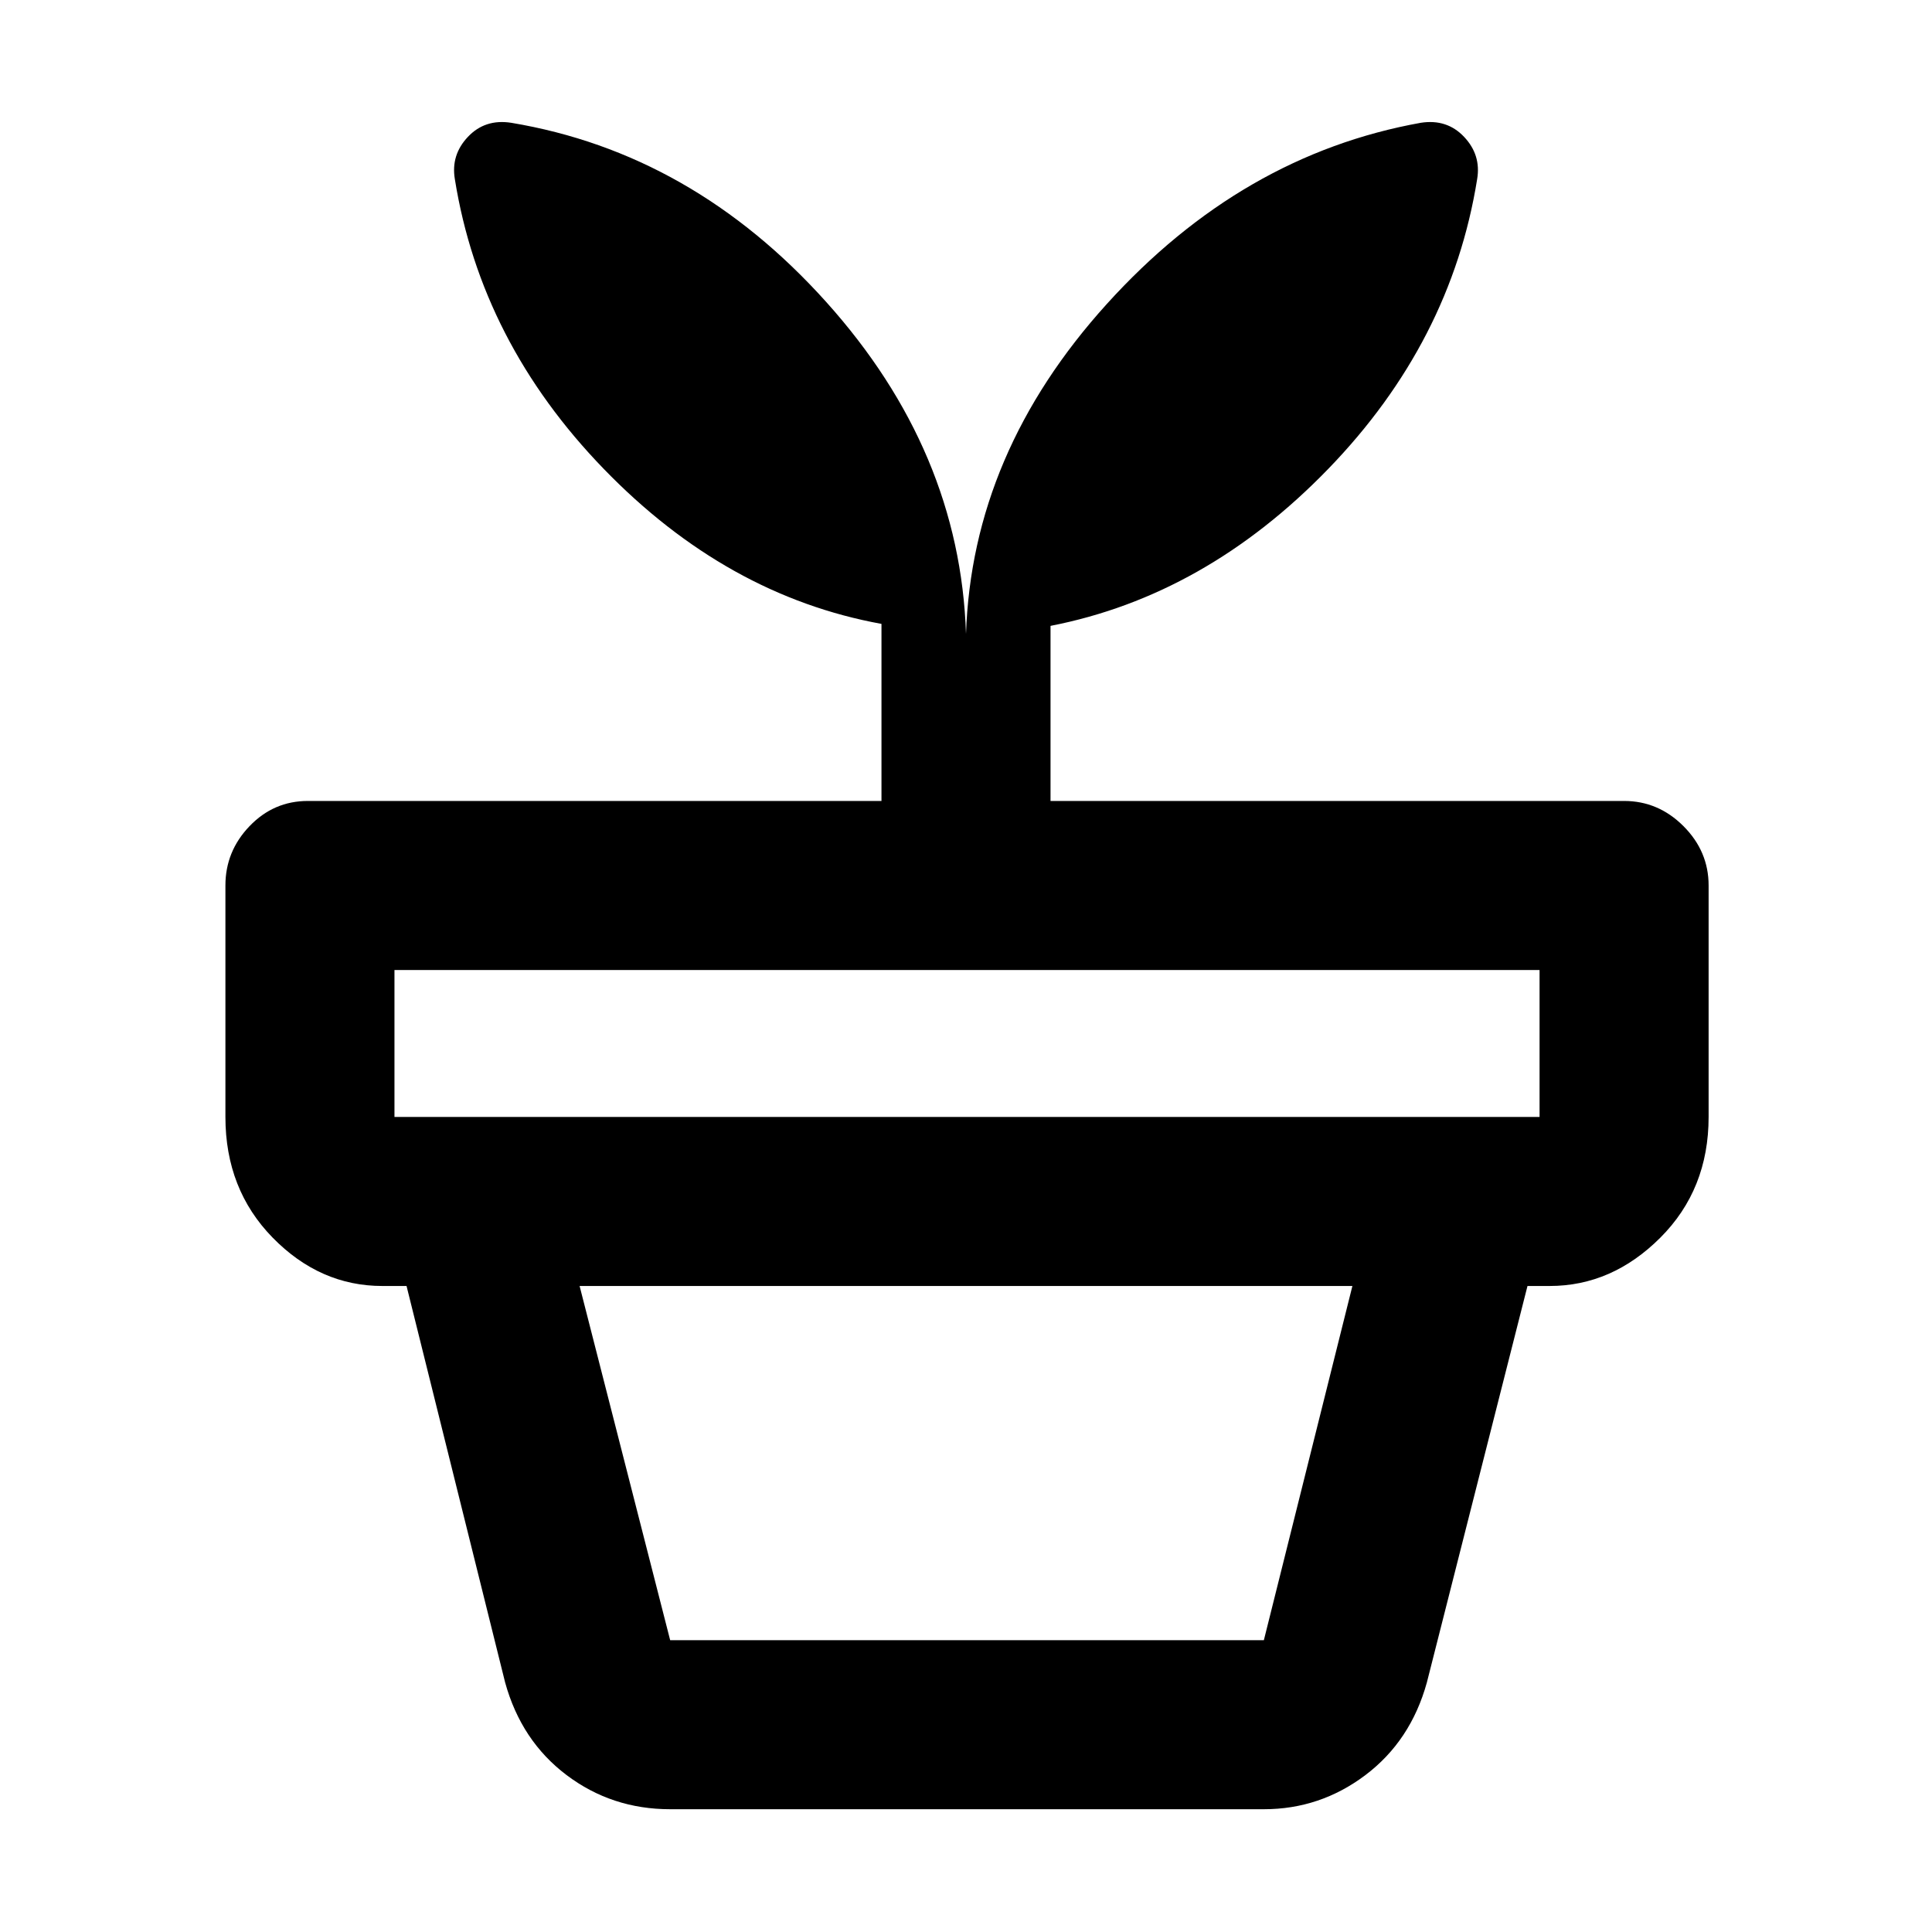<svg xmlns="http://www.w3.org/2000/svg" height="40" width="40"><path d="M13.875 33.958h12.292L28 26.625H12l1.875 7.333Zm0 3.5q-1.208 0-2.146-.708-.937-.708-1.271-1.917l-2.041-8.208h23.208l-2.083 8.208q-.334 1.209-1.271 1.917-.938.708-2.104.708ZM8.167 23.125h23.708v-3.042H8.167v3.042Zm2.416-20.583q3.75.625 6.521 3.708T20 13.125q.125-3.75 2.917-6.833 2.791-3.084 6.5-3.75.541-.084.895.291.355.375.271.875-.541 3.375-3.083 6-2.542 2.625-5.75 3.25v3.625h11.875q.708 0 1.229.521.521.521.521 1.229v4.792q0 1.5-1 2.5t-2.292 1H7.917q-1.292 0-2.271-1-.979-1-.979-2.5v-4.792q0-.708.5-1.229.5-.521 1.208-.521H18.25v-3.666q-3.208-.584-5.75-3.209t-3.083-6q-.084-.5.271-.875.354-.375.895-.291Z"/></svg>
